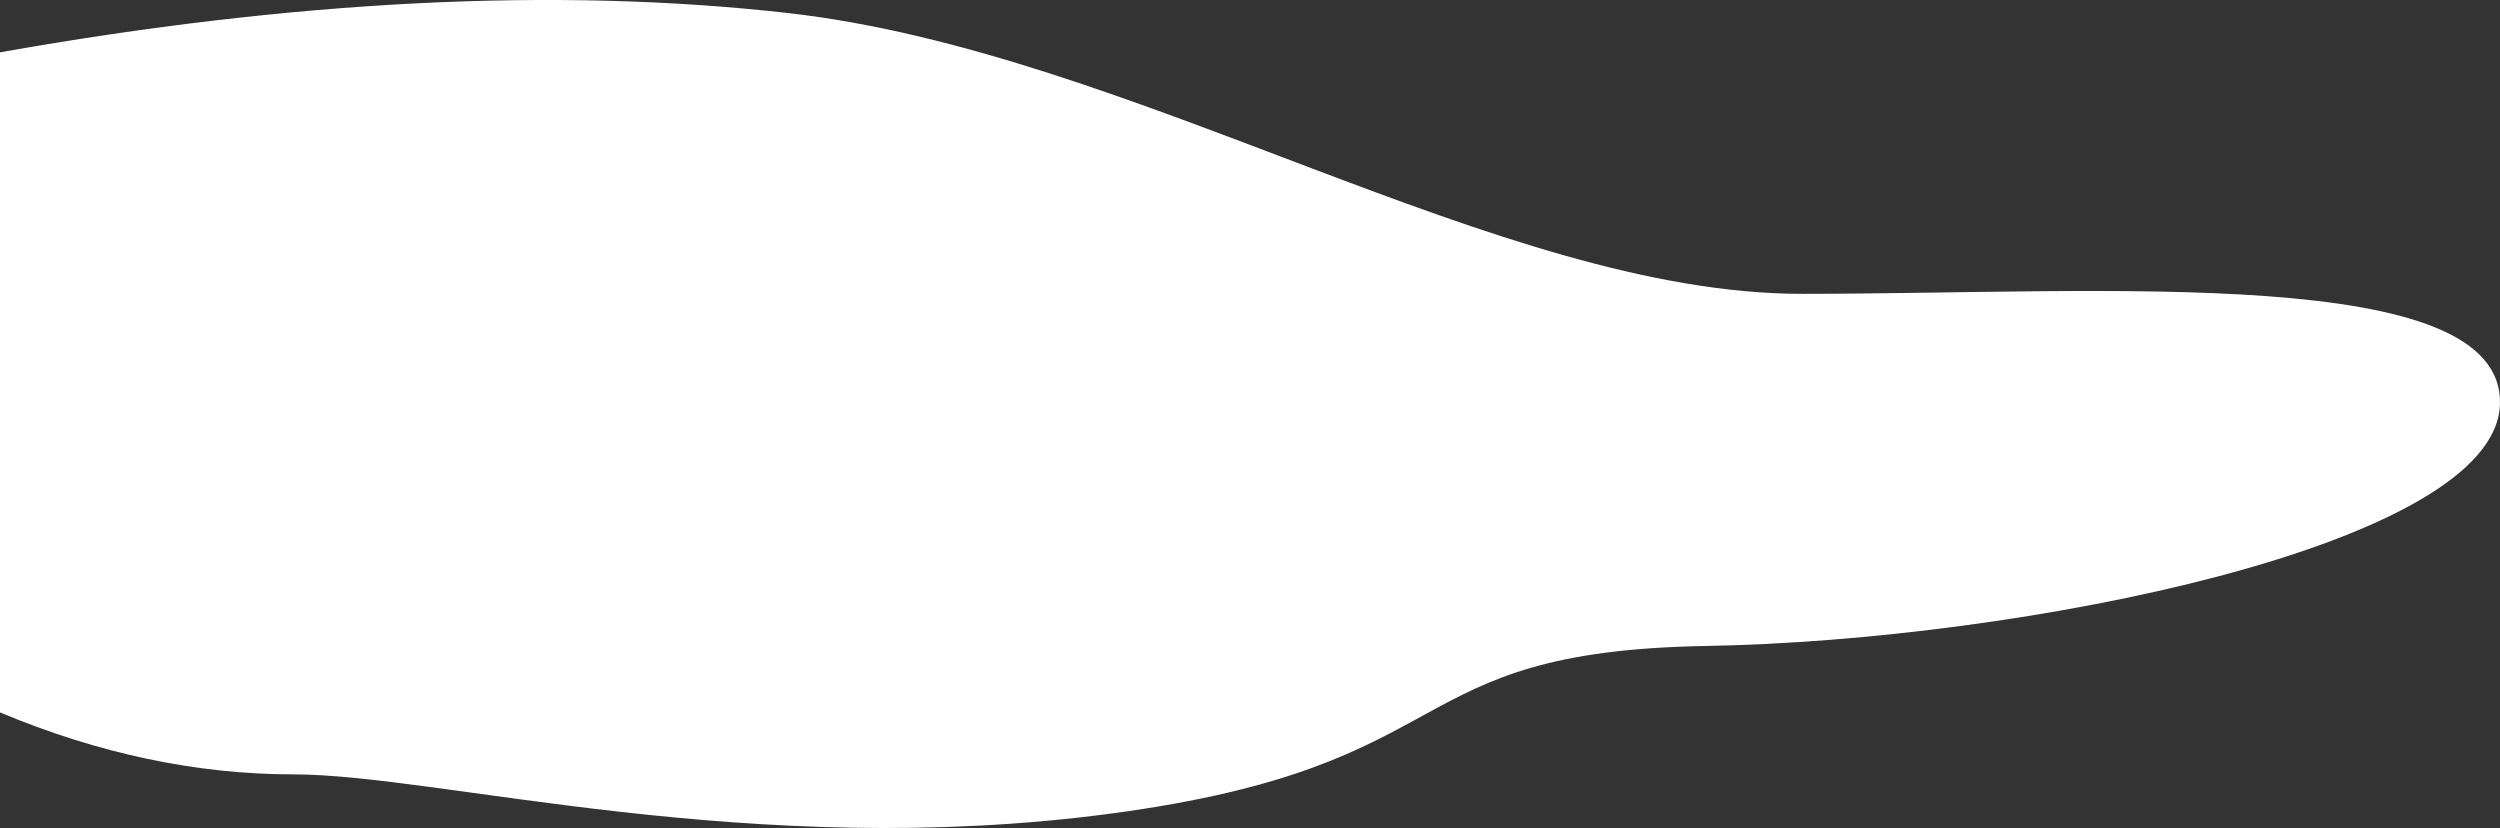 <svg id="Layer_1" data-name="Layer 1" xmlns="http://www.w3.org/2000/svg" viewBox="0 0 471 156"><rect x="0" y="0" width="471" height="156" fill="#333333" stroke="none"/><defs><style>.cls-1{fill:#fff;fill-rule:evenodd;}</style></defs><title>cloudLeft</title><path class="cls-1" d="M213.3,211.87q83.29-14.79,148.48-7.4c65.2,7.4,134,52.9,191,52.9s132.32-5.81,131.51,20.82-90.43,44.5-149.55,45.52-44.09,22.47-112,31.56S296,347.9,268.57,347.9q-27.37,0-55.27-11.67Z" transform="translate(-213.3 -202.01)"/></svg>